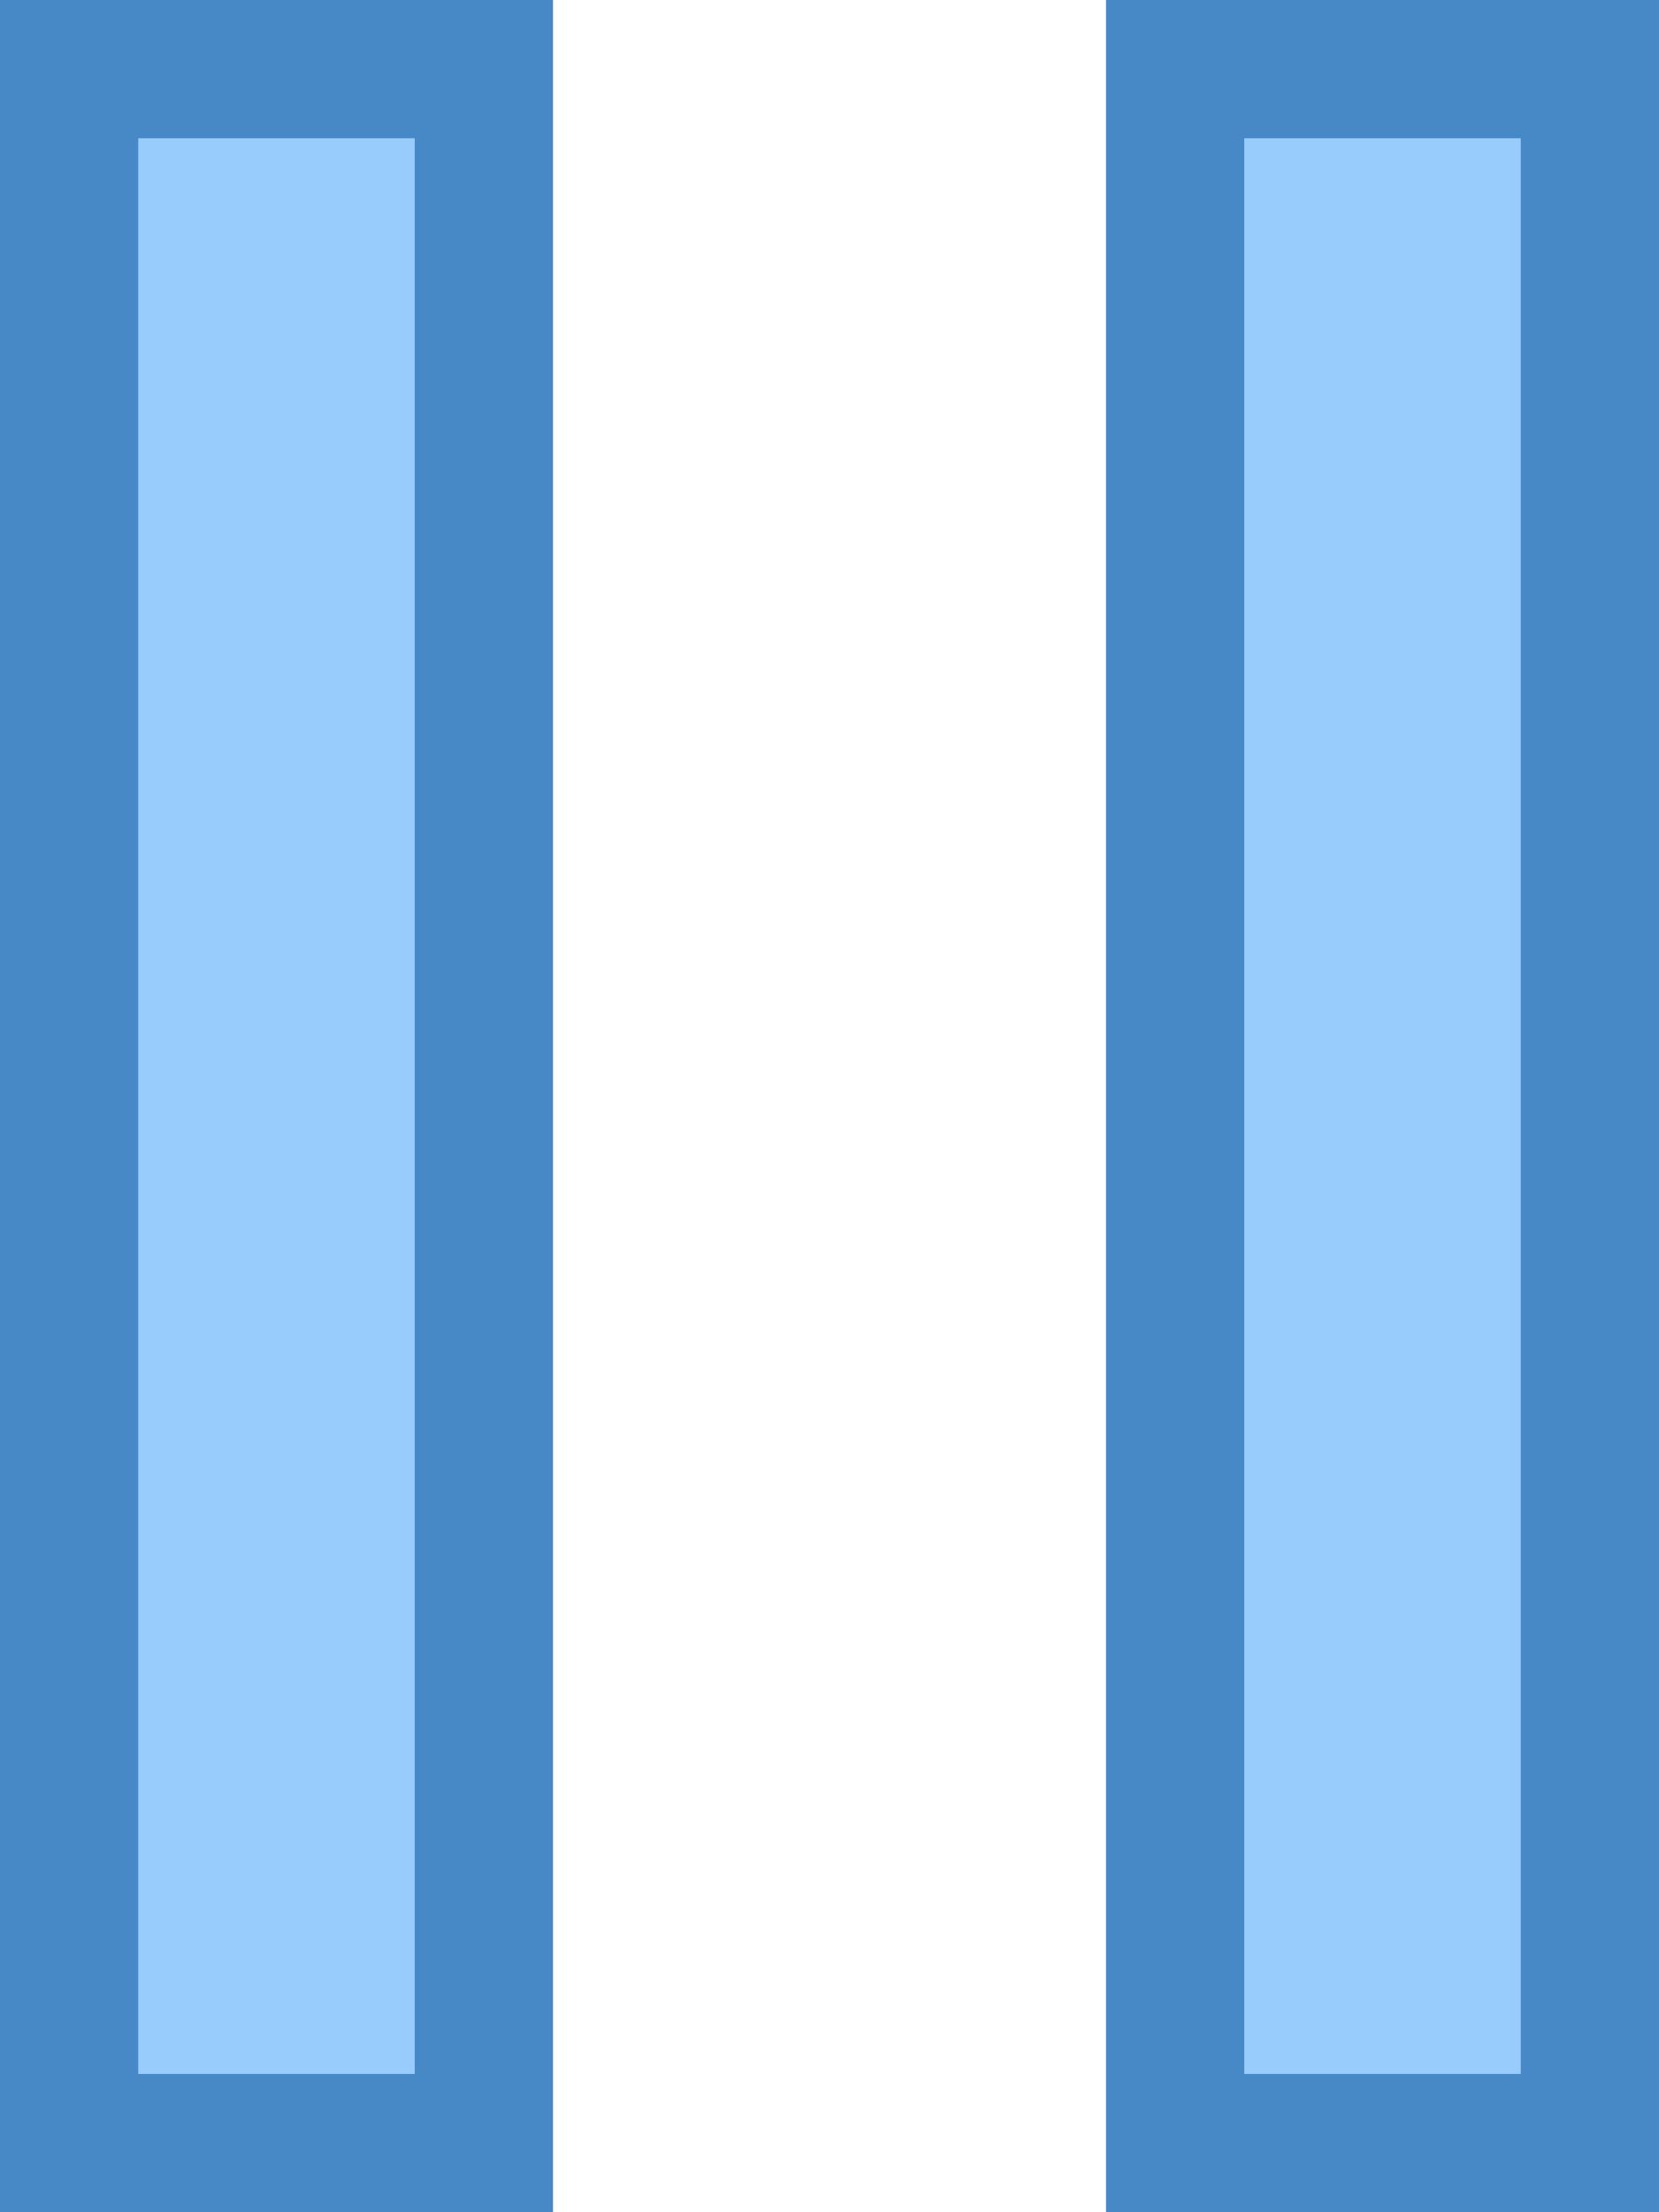 <?xml version="1.0" encoding="utf-8"?>
<!-- Generator: Adobe Illustrator 21.0.2, SVG Export Plug-In . SVG Version: 6.00 Build 0)  -->
<svg version="1.1" id="Layer_1" xmlns="http://www.w3.org/2000/svg" xmlns:xlink="http://www.w3.org/1999/xlink" x="0px" y="0px"
	 viewBox="0 0 12 16" style="enable-background:new 0 0 12 16;" xml:space="preserve">
<style type="text/css">
	.st0{fill:#98CCFD;}
	.st1{fill:#4788C7;}
</style>
<g>
	<rect x="0.5" y="0.5" class="st0" width="3" height="15"/>
	<g>
		<path class="st1" d="M3,1v14H1V1H3 M4,0H0v16h4V0L4,0z"/>
	</g>
</g>
<g>
	<rect x="8.5" y="0.5" class="st0" width="3" height="15"/>
	<g>
		<path class="st1" d="M11,1v14H9V1H11 M12,0H8v16h4V0L12,0z"/>
	</g>
</g>
</svg>
